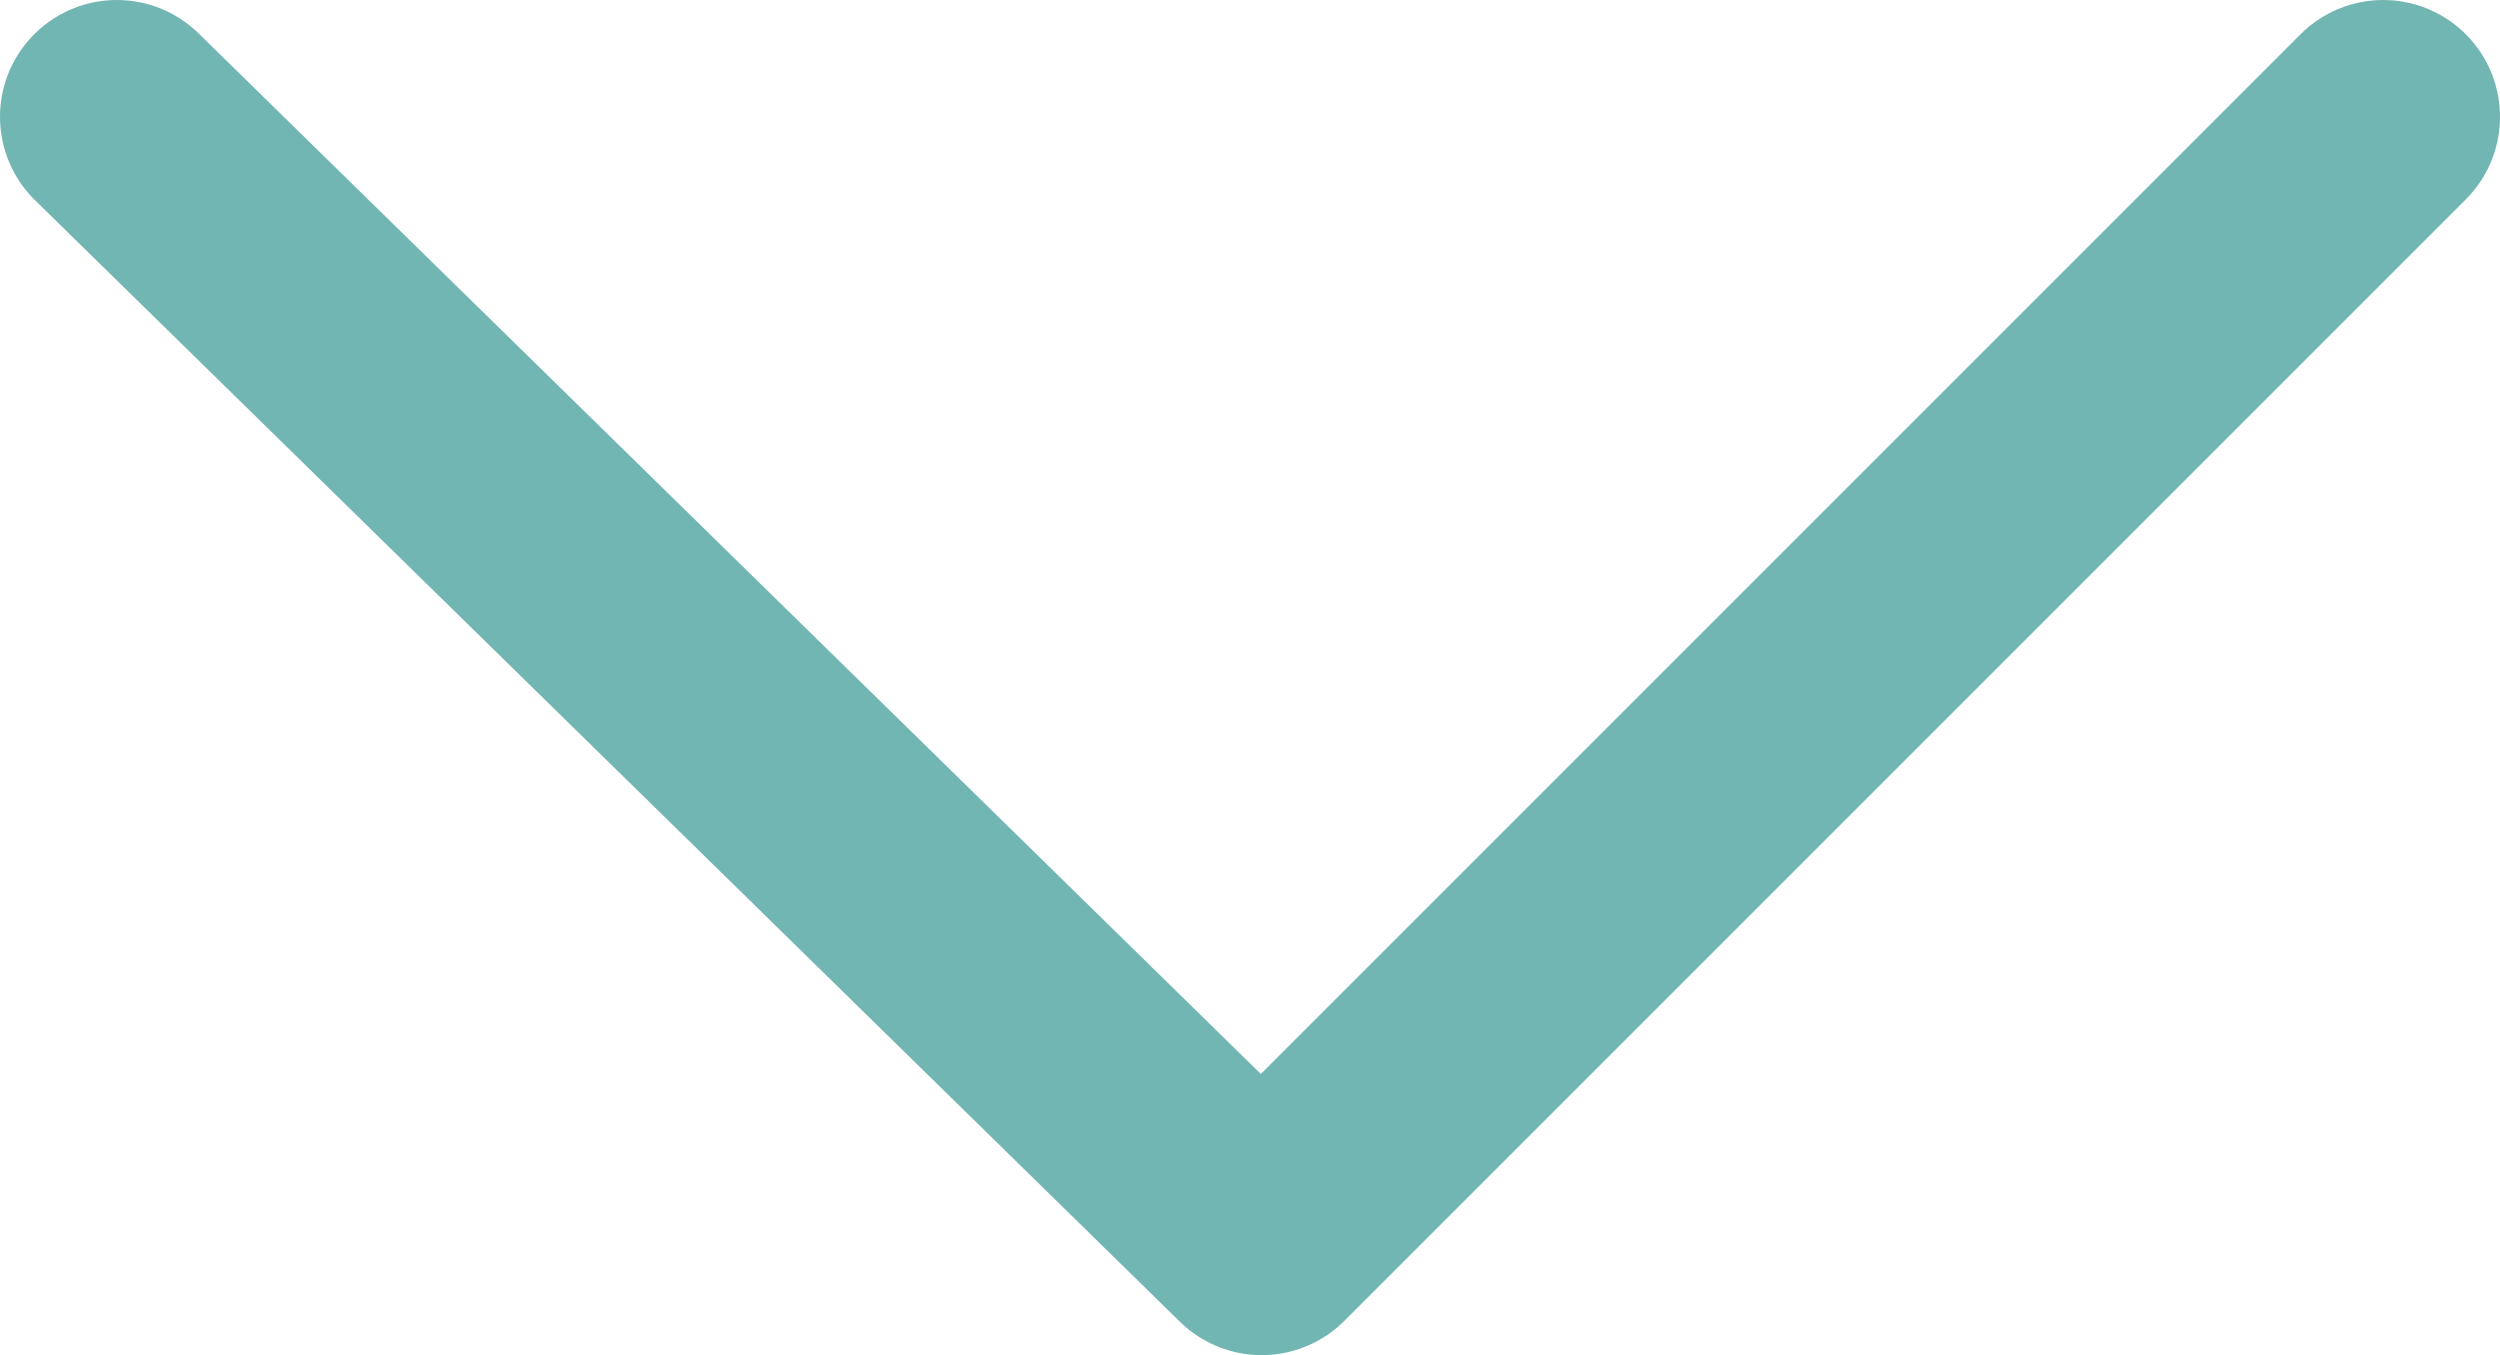 <svg xmlns="http://www.w3.org/2000/svg" width="10.7" height="5.8" viewBox="0 0 10.7 5.8">
  <path id="arrow-icon" d="M.5,10.2,5.3,5.3.5.5" transform="translate(10.7) rotate(90)" fill="none" stroke="#72b6b3" stroke-linecap="round" stroke-linejoin="round" stroke-miterlimit="10" stroke-width="1"/>
</svg>
